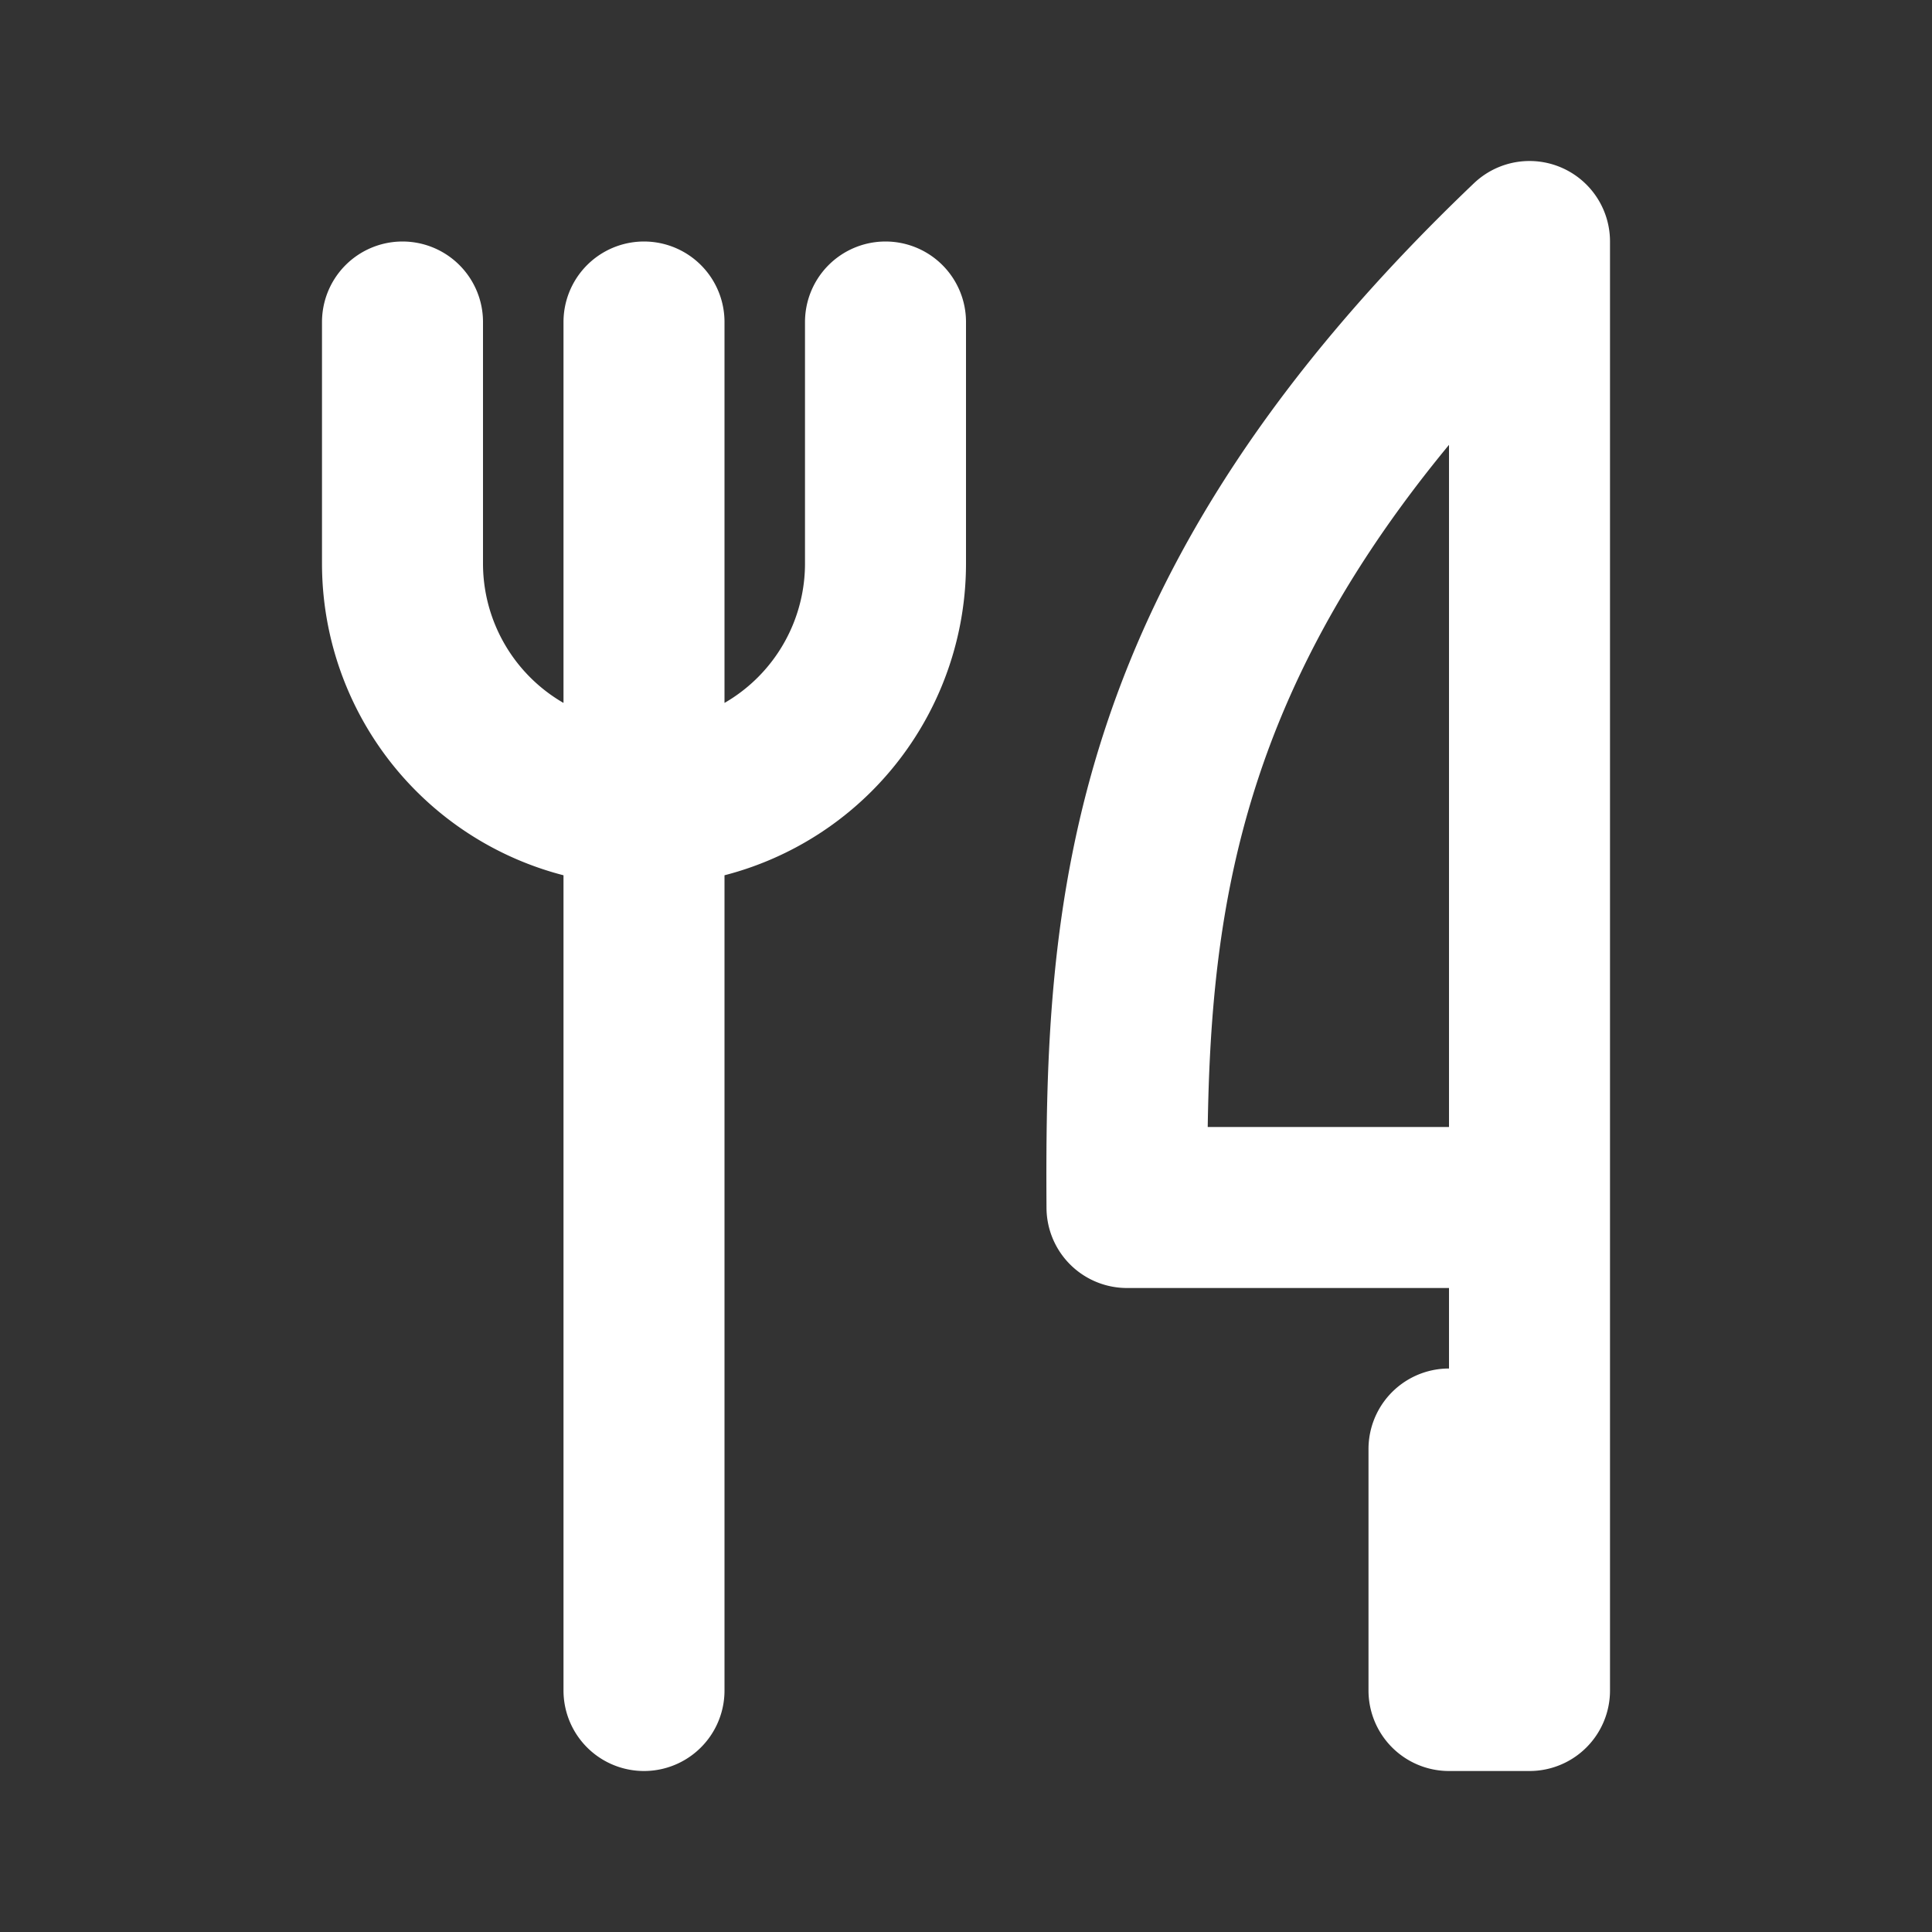 <svg  xmlns="http://www.w3.org/2000/svg"  width="24"  height="24"  viewBox="0 0 24 24"  fill="none"  stroke="#ffffff"  stroke-width="2"  stroke-linecap="round"  stroke-linejoin="round"  class="icon icon-tabler icons-tabler-outline icon-tabler-tools-kitchen-2"><rect x="0" y="0" width="24" height="24" fill="#333333" stroke="none"/><path stroke="none" d="M0 0h24v24H0z" fill="none"/><path d="M19 3v12h-5c-.023 -3.681 .184 -7.406 5 -12zm0 12v6h-1v-3m-10 -14v17m-3 -17v3a3 3 0 1 0 6 0v-3" /></svg>